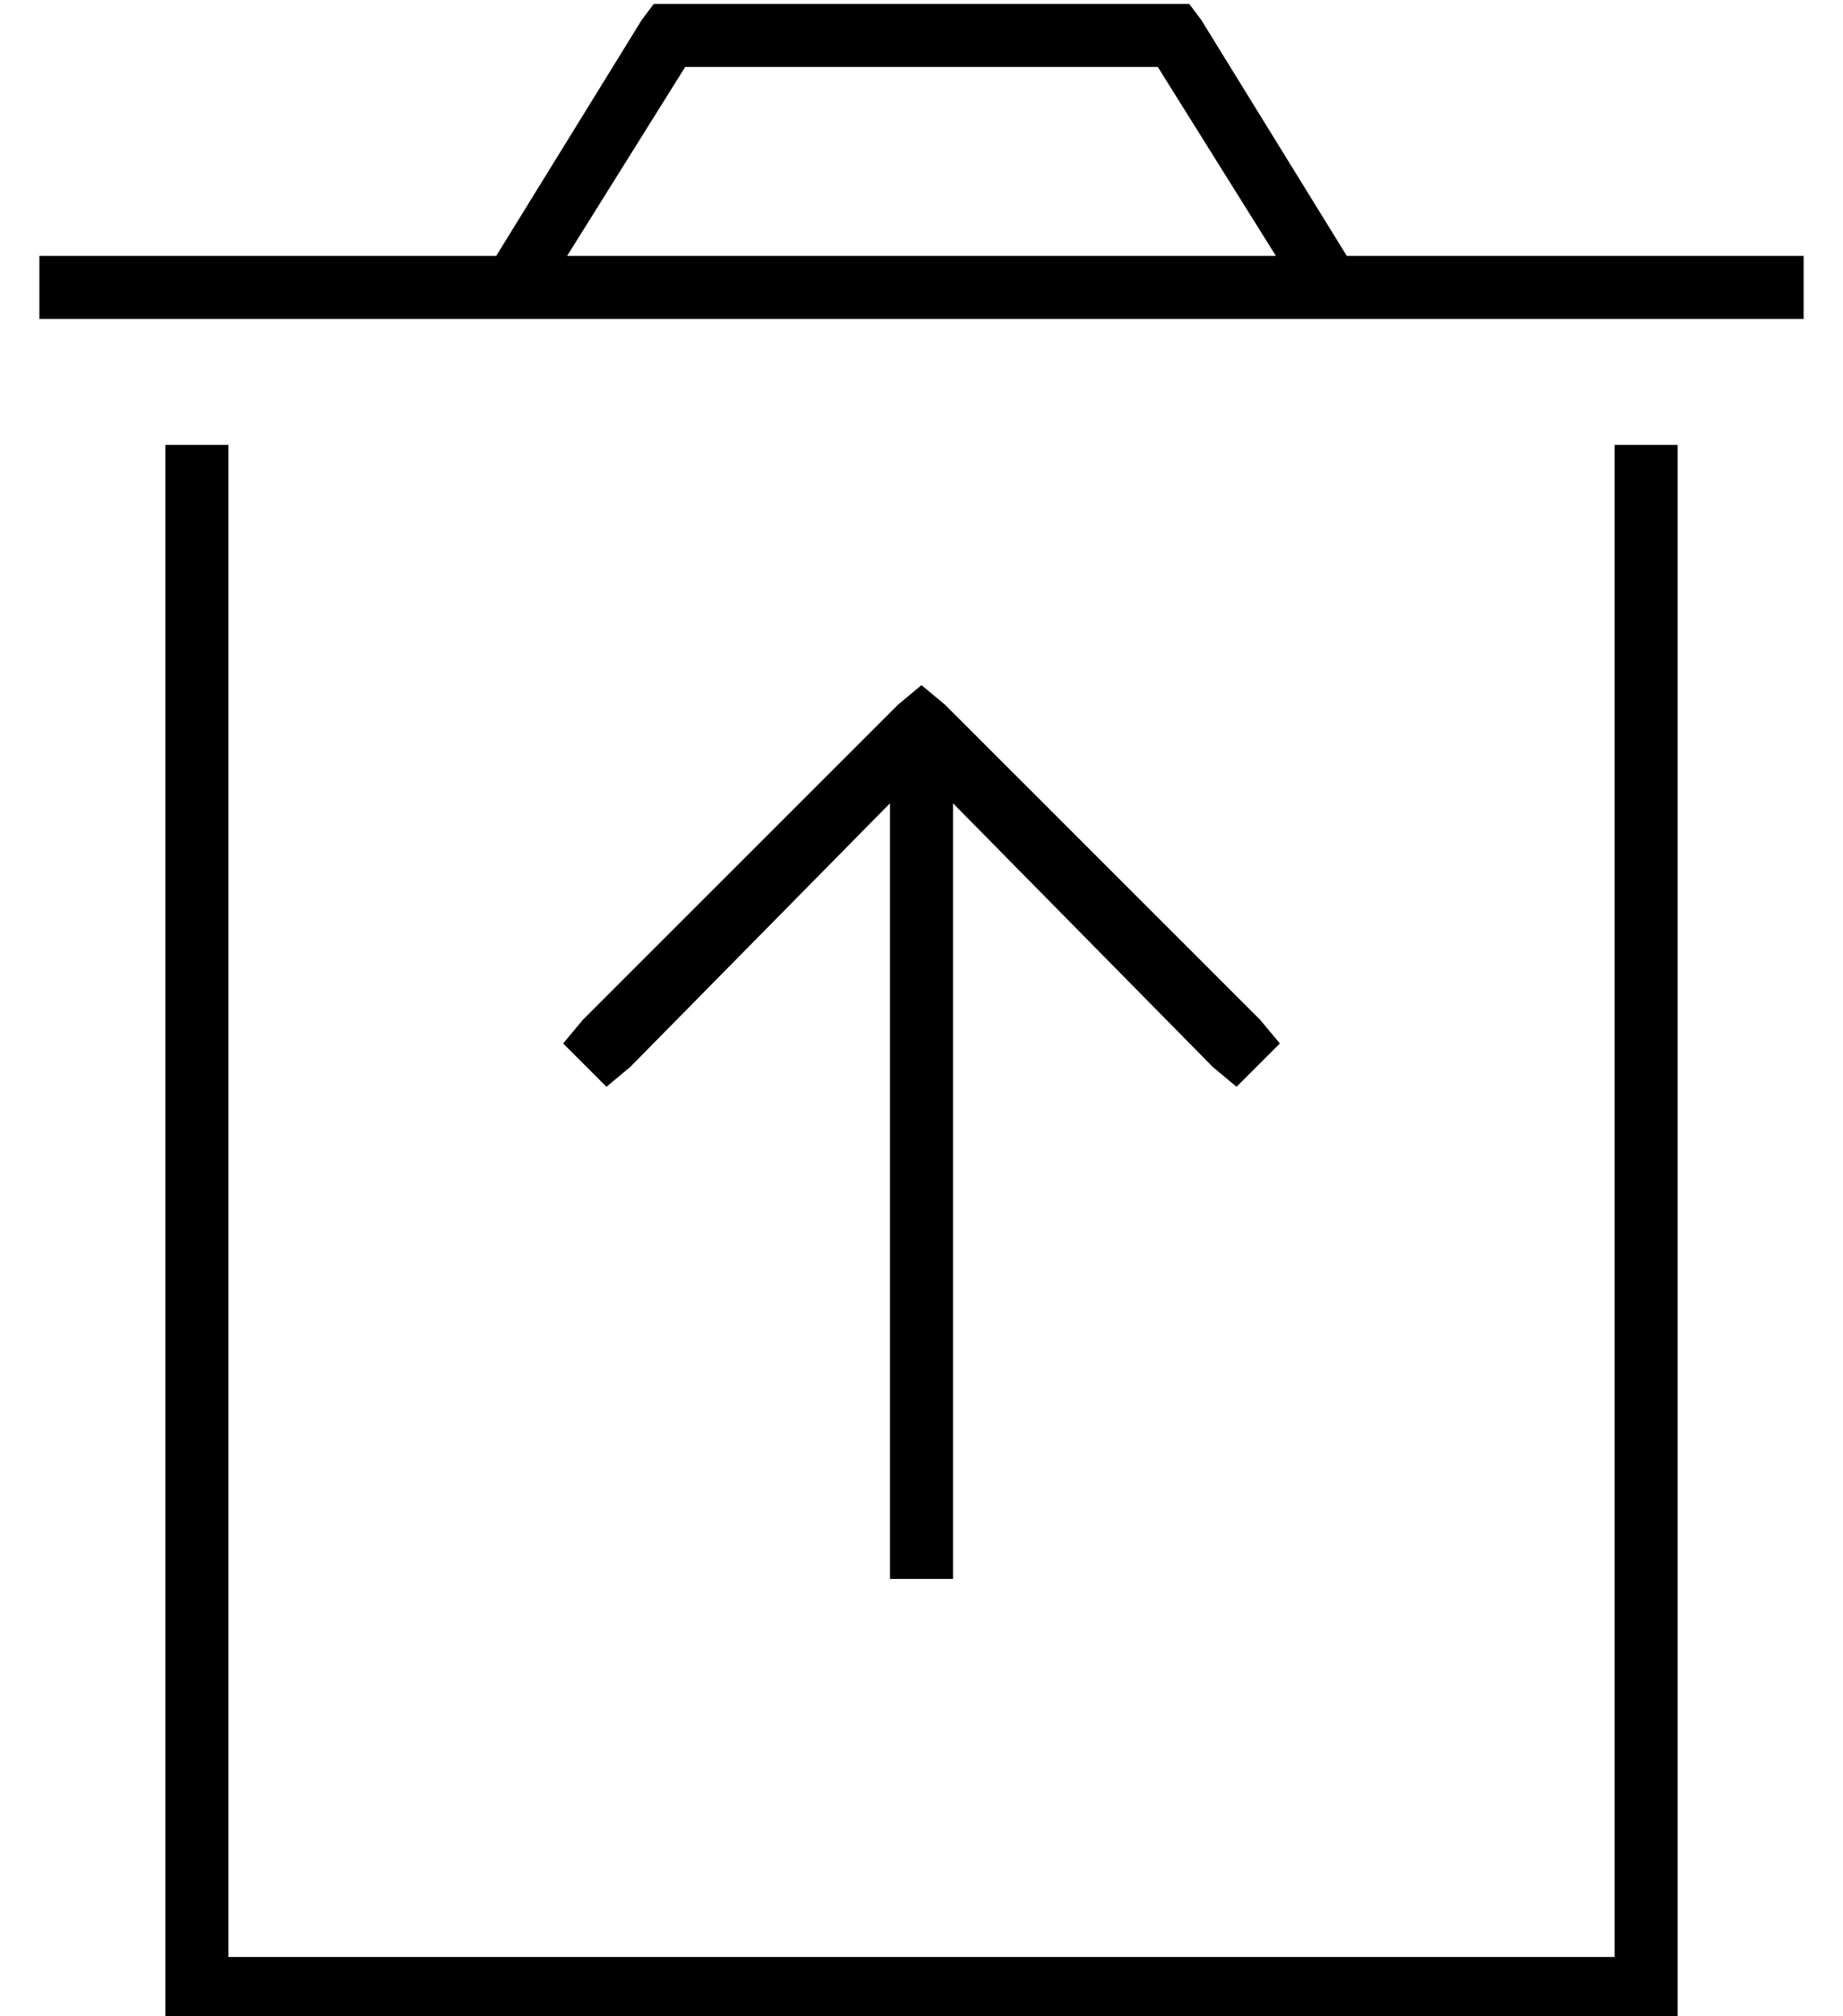 <?xml version="1.0" standalone="no"?>
<!DOCTYPE svg PUBLIC "-//W3C//DTD SVG 1.1//EN" "http://www.w3.org/Graphics/SVG/1.1/DTD/svg11.dtd" >
<svg xmlns="http://www.w3.org/2000/svg" xmlns:xlink="http://www.w3.org/1999/xlink" version="1.1" viewBox="-10 -40 468 512">
   <path fill="currentColor"
d="M160 -39h128h-128h132l3 4v0l37 60v0h116v0v16v0h-448v0v-16v0h116v0l37 -60v0l3 -4v0h4v0zM314 25l-30 -48l30 48l-30 -48h-120v0l-30 48v0h180v0zM32 465v-392v392v-392h16v0v384v0h352v0v-384v0h16v0v392v0v8v0h-8h-376v-8v0zM224 134l6 5l-6 -5l6 5l80 80v0l5 6v0
l-11 11v0l-6 -5v0l-66 -67v0v197v0h-16v0v-197v0l-66 67v0l-6 5v0l-11 -11v0l5 -6v0l80 -80v0l6 -5v0z" />
</svg>
